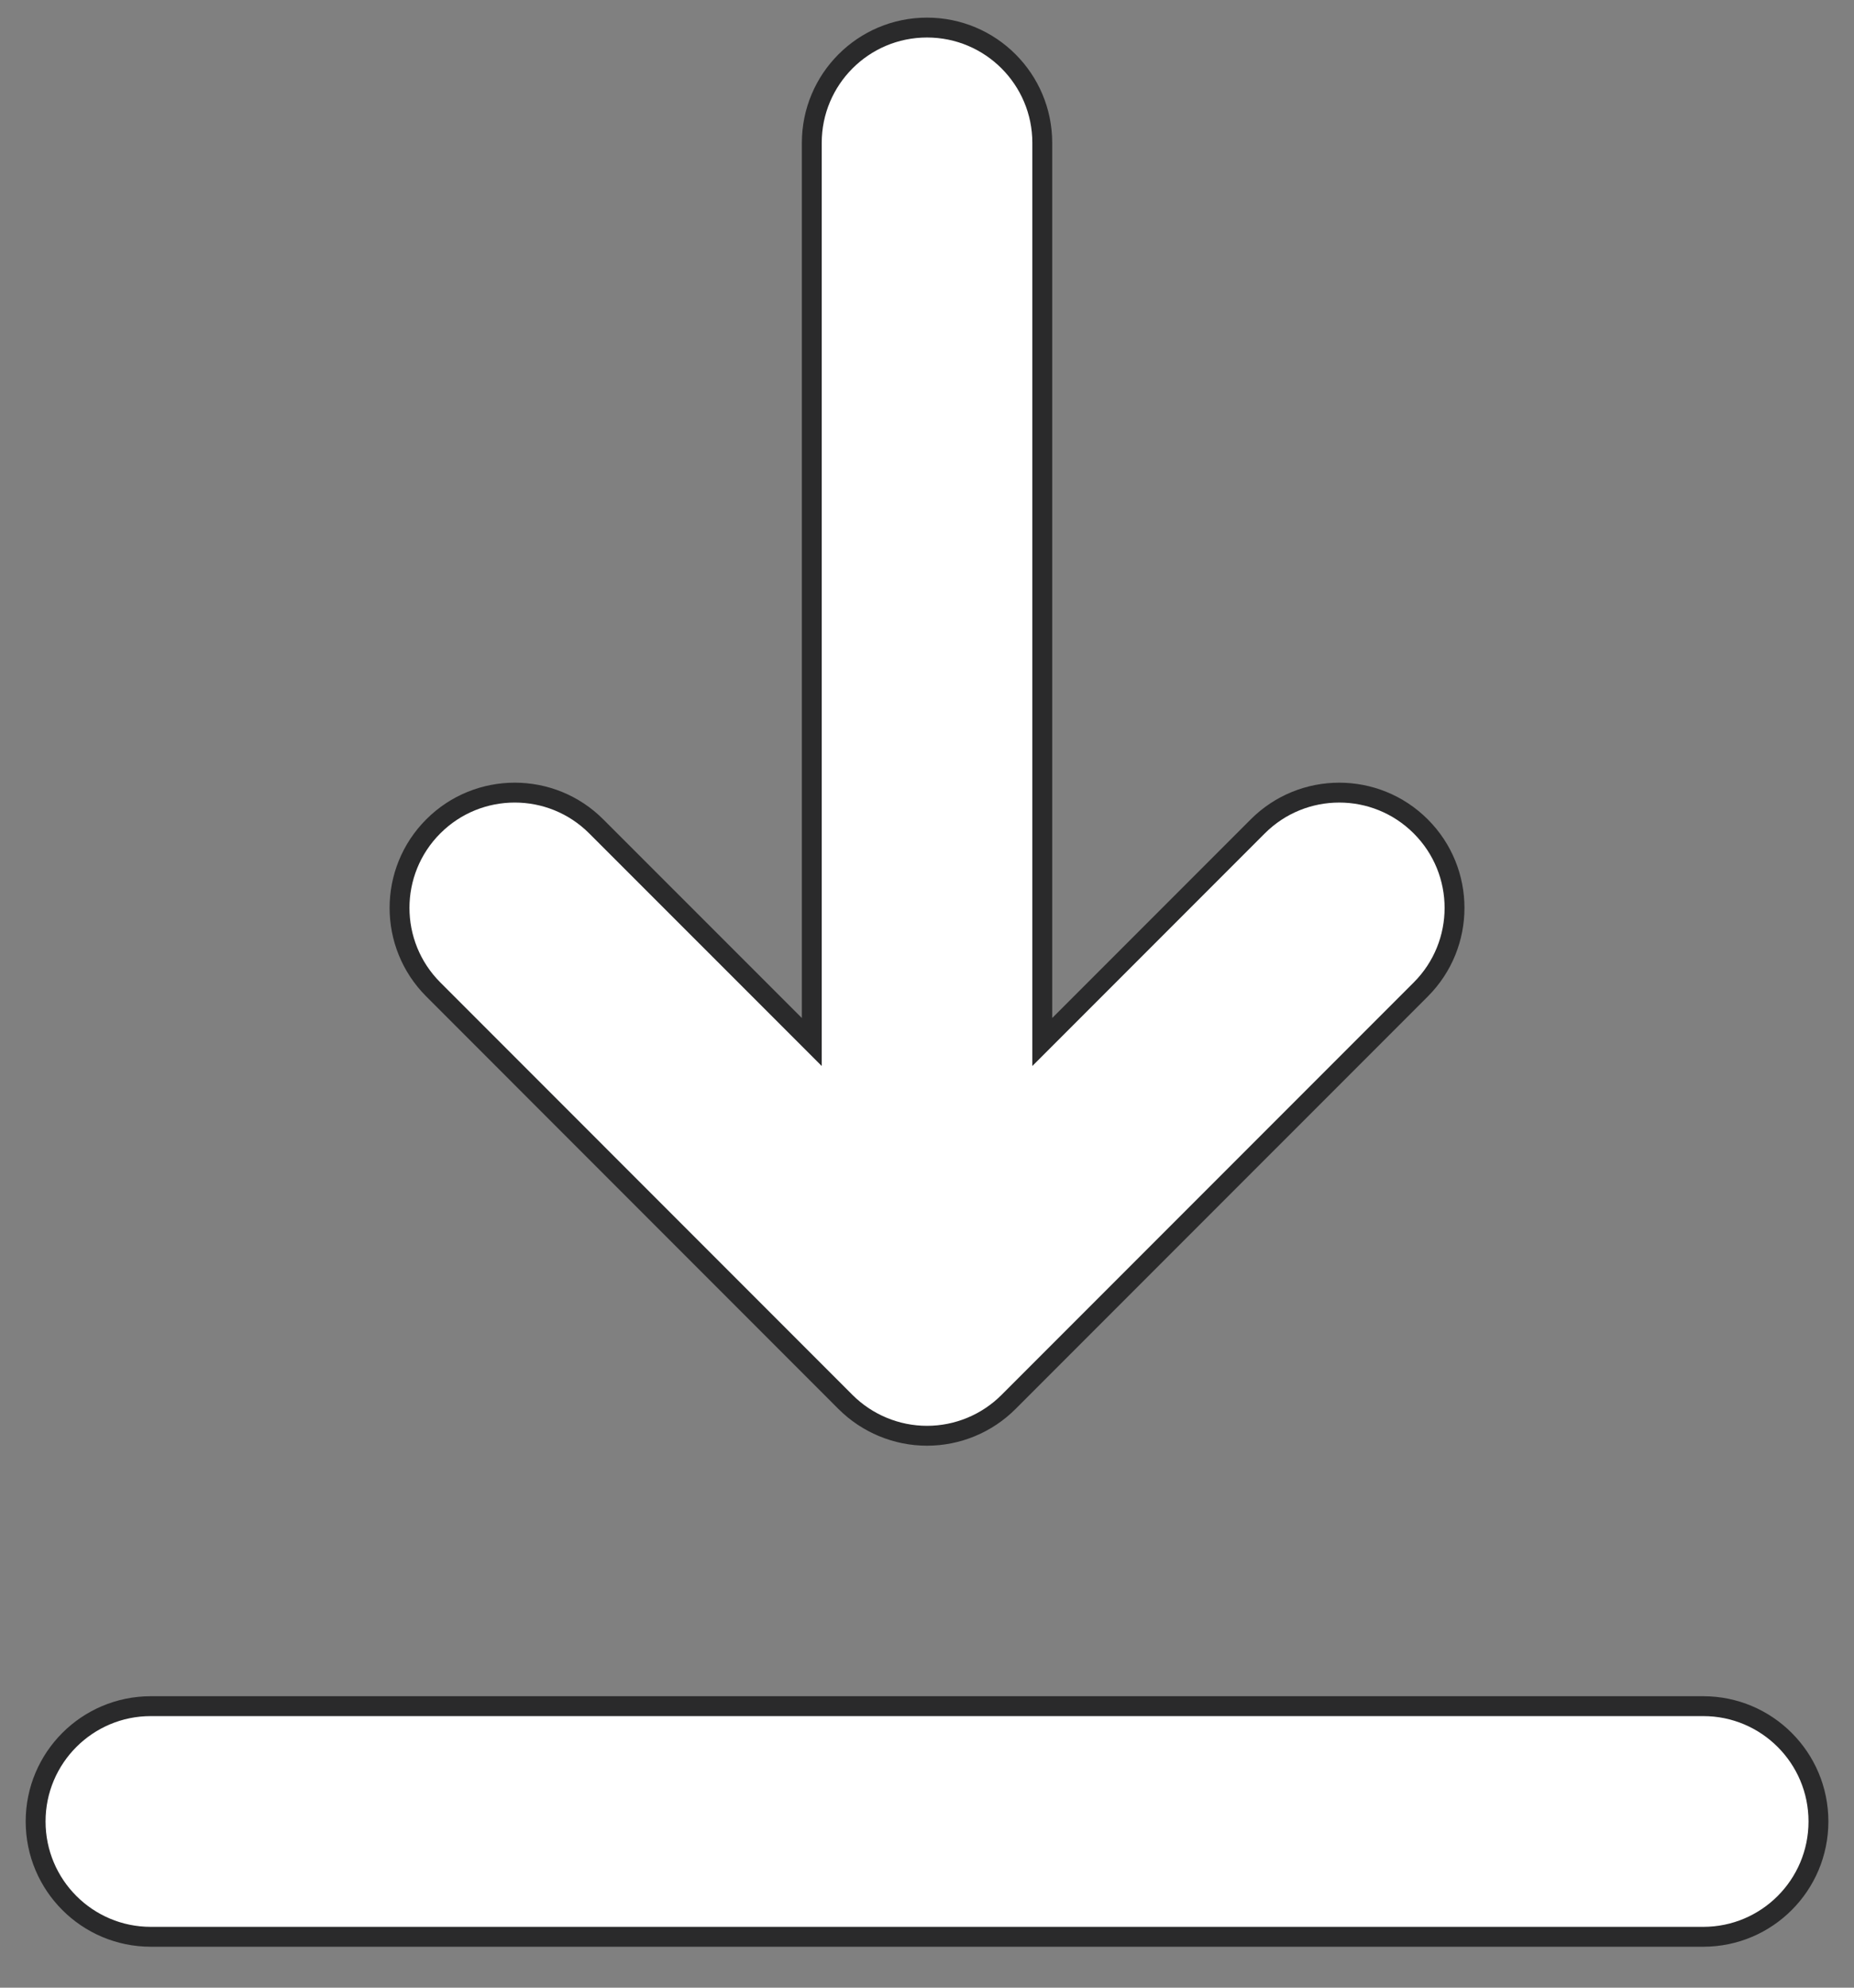 <svg width="28" height="30" viewBox="0 0 28 30" fill="none" xmlns="http://www.w3.org/2000/svg">
<rect x="0" y="0" width="28" height="30" fill="#808080" stroke="none"/>
<path d="M15.741 15.365V15.727L15.997 15.471L18.995 12.473C19.675 11.793 20.777 11.793 21.457 12.473C22.137 13.152 22.137 14.254 21.457 14.934L15.231 21.16C14.905 21.486 14.462 21.67 14 21.67C13.539 21.67 13.096 21.486 12.769 21.16L6.544 14.934L6.544 14.934C5.864 14.254 5.864 13.152 6.544 12.472C7.223 11.793 8.326 11.793 9.005 12.473L9.005 12.473L12.004 15.471L12.26 15.727V15.365V2.157C12.26 1.195 13.039 0.416 14 0.416C14.962 0.416 15.741 1.195 15.741 2.157V15.365Z" fill="white" stroke="#2A2A2B" stroke-width="0.3"/>
<path d="M0.538 27.491C0.538 26.53 1.317 25.751 2.278 25.751H25.723C26.684 25.751 27.463 26.53 27.463 27.491C27.463 28.453 26.684 29.232 25.723 29.232H2.278C1.317 29.232 0.538 28.453 0.538 27.491Z" fill="white" stroke="#2A2A2B" stroke-width="0.3"/>
</svg>
